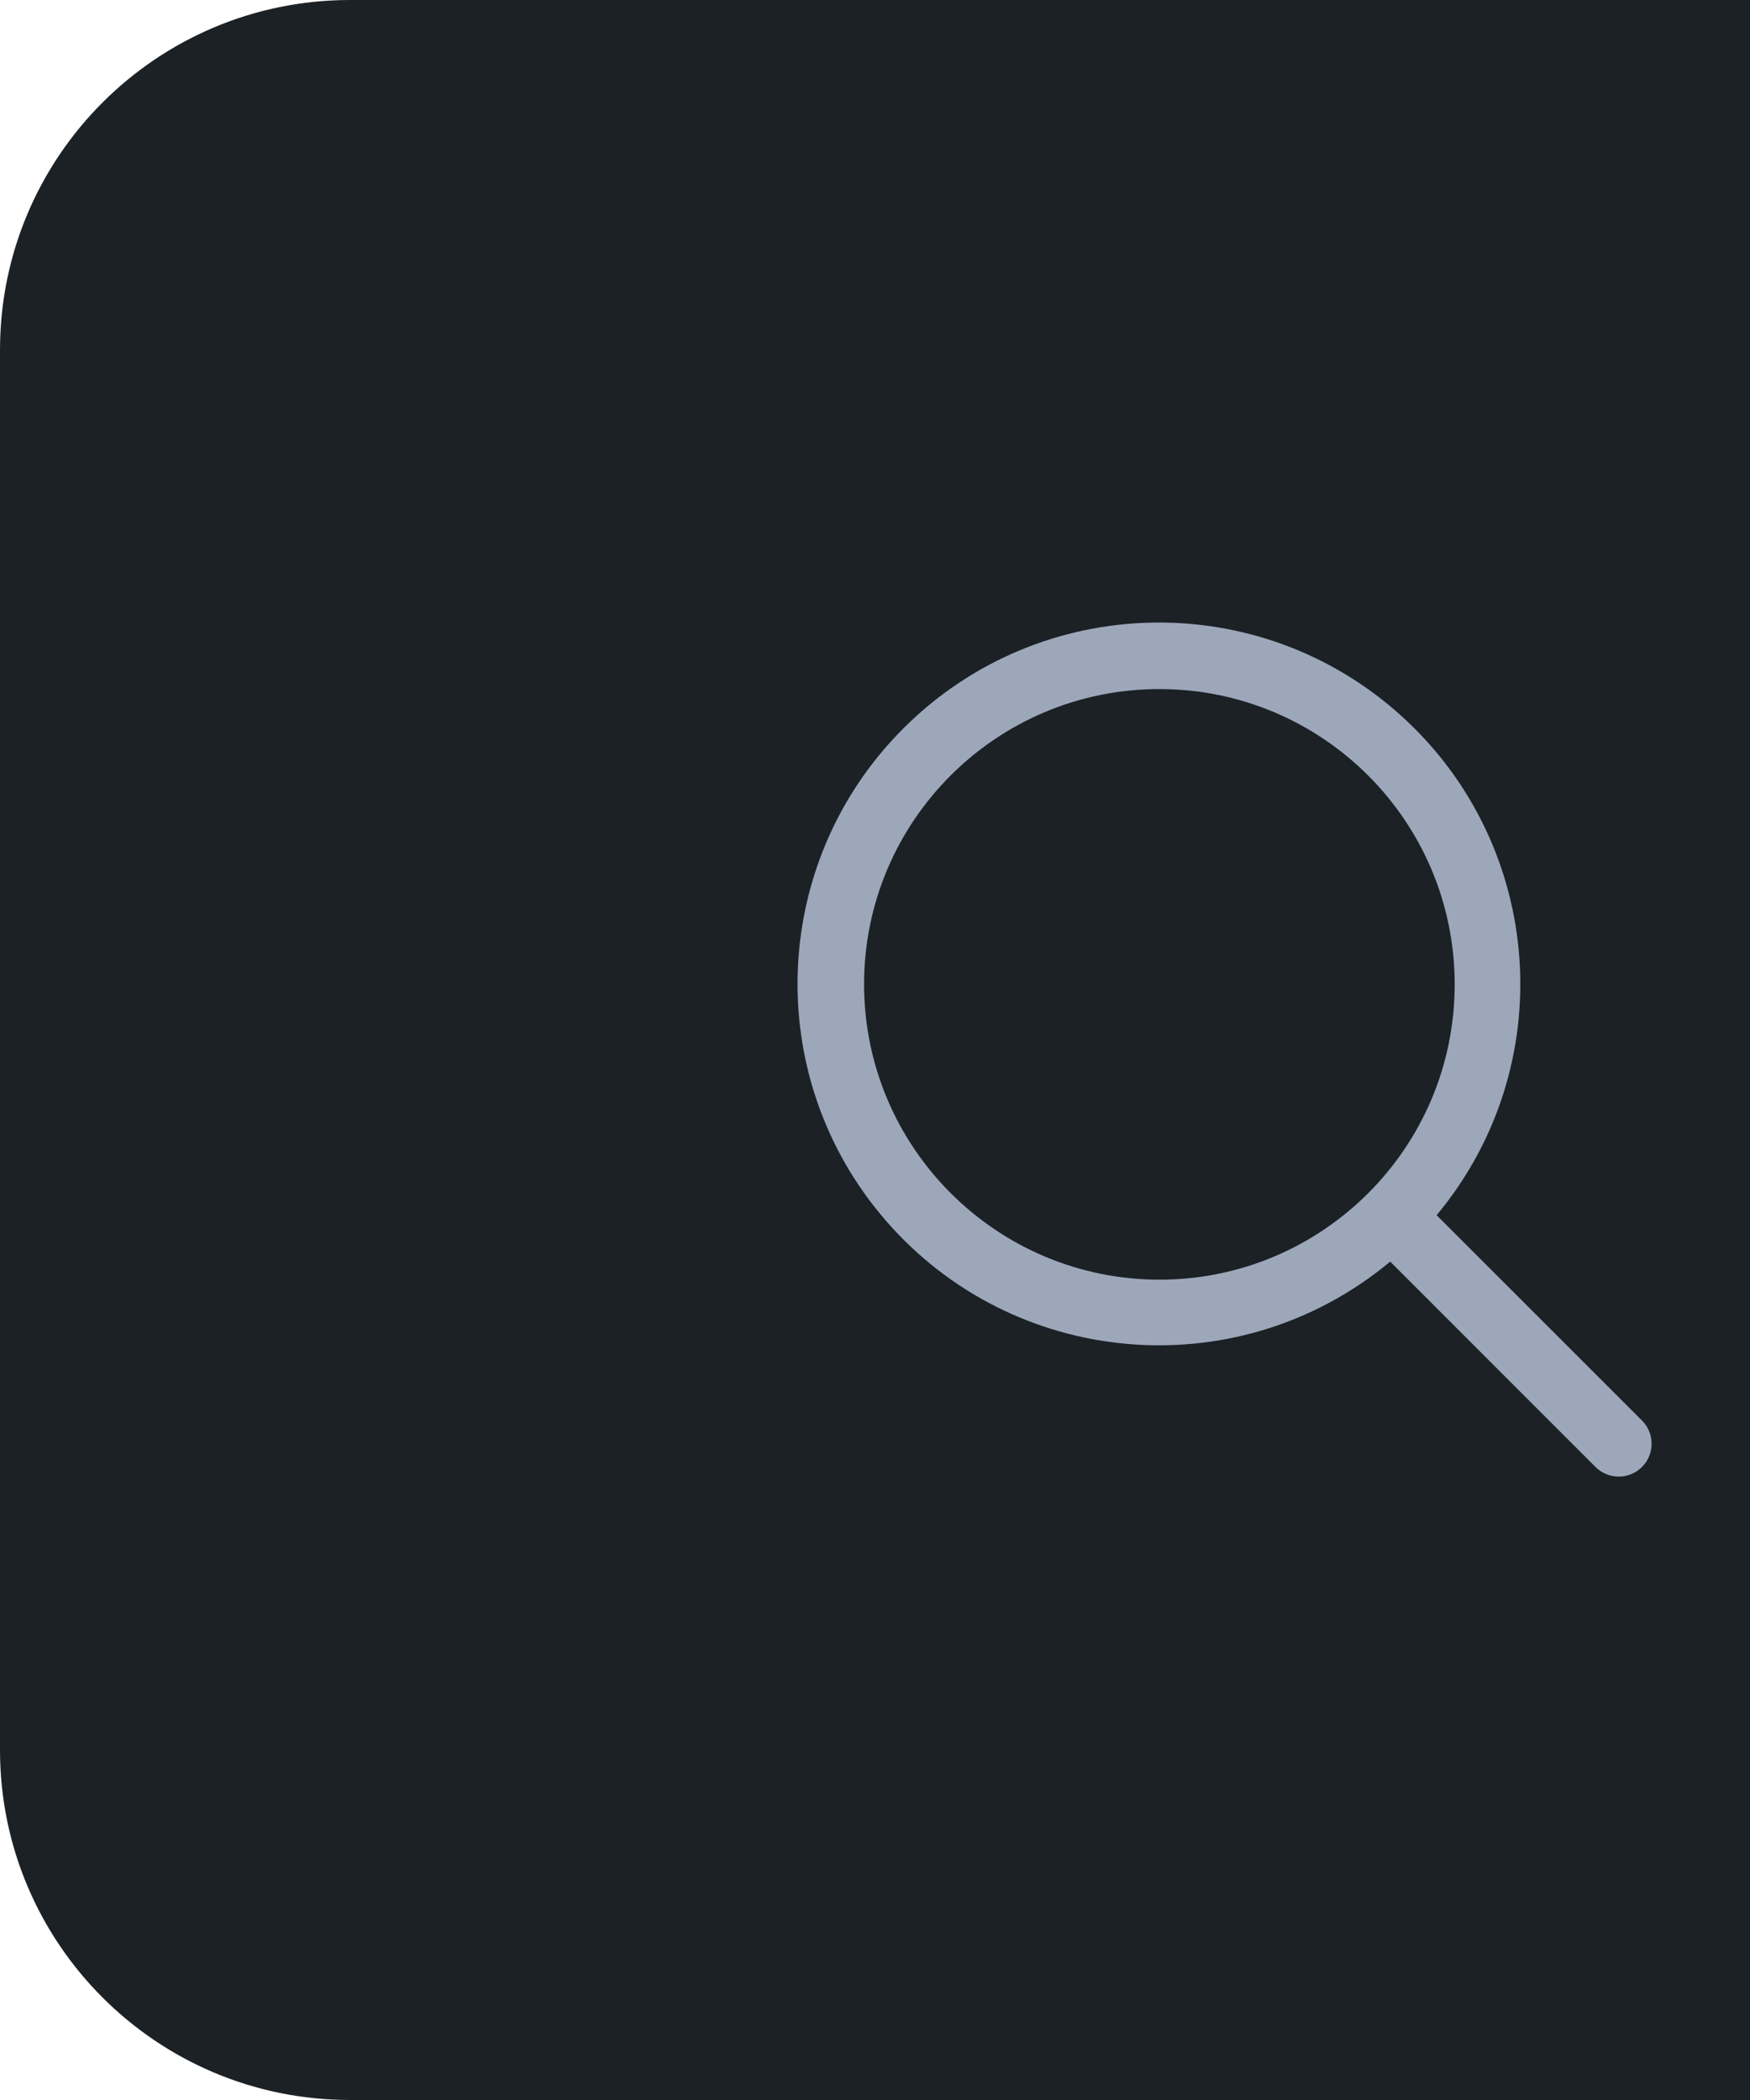 <svg width="40" height="48" viewBox="0 0 40 48" fill="none" xmlns="http://www.w3.org/2000/svg">
<path d="M0 8C0 3.582 3.582 0 8 0H40V48H8C3.582 48 0 44.418 0 40V8Z" fill="#1C2126"/>
<g clip-path="url(#clip0_3_1127)">
<path fill-rule="evenodd" clip-rule="evenodd" d="M37.531 32.469L32.837 27.776C35.663 24.383 35.32 19.367 32.059 16.389C28.798 13.412 23.771 13.526 20.649 16.649C17.526 19.771 17.412 24.798 20.389 28.059C23.367 31.32 28.383 31.663 31.776 28.837L36.469 33.531C36.762 33.824 37.238 33.824 37.531 33.531C37.824 33.238 37.824 32.762 37.531 32.469ZM19.75 22.5C19.75 18.772 22.772 15.75 26.5 15.75C30.228 15.75 33.25 18.772 33.25 22.5C33.25 26.228 30.228 29.25 26.5 29.25C22.774 29.246 19.754 26.226 19.75 22.5Z" fill="#9CA8BA"/>
</g>
<defs>
<clipPath id="clip0_3_1127">
<rect width="24" height="24" fill="white" transform="translate(16 12)"/>
</clipPath>
</defs>
</svg>
